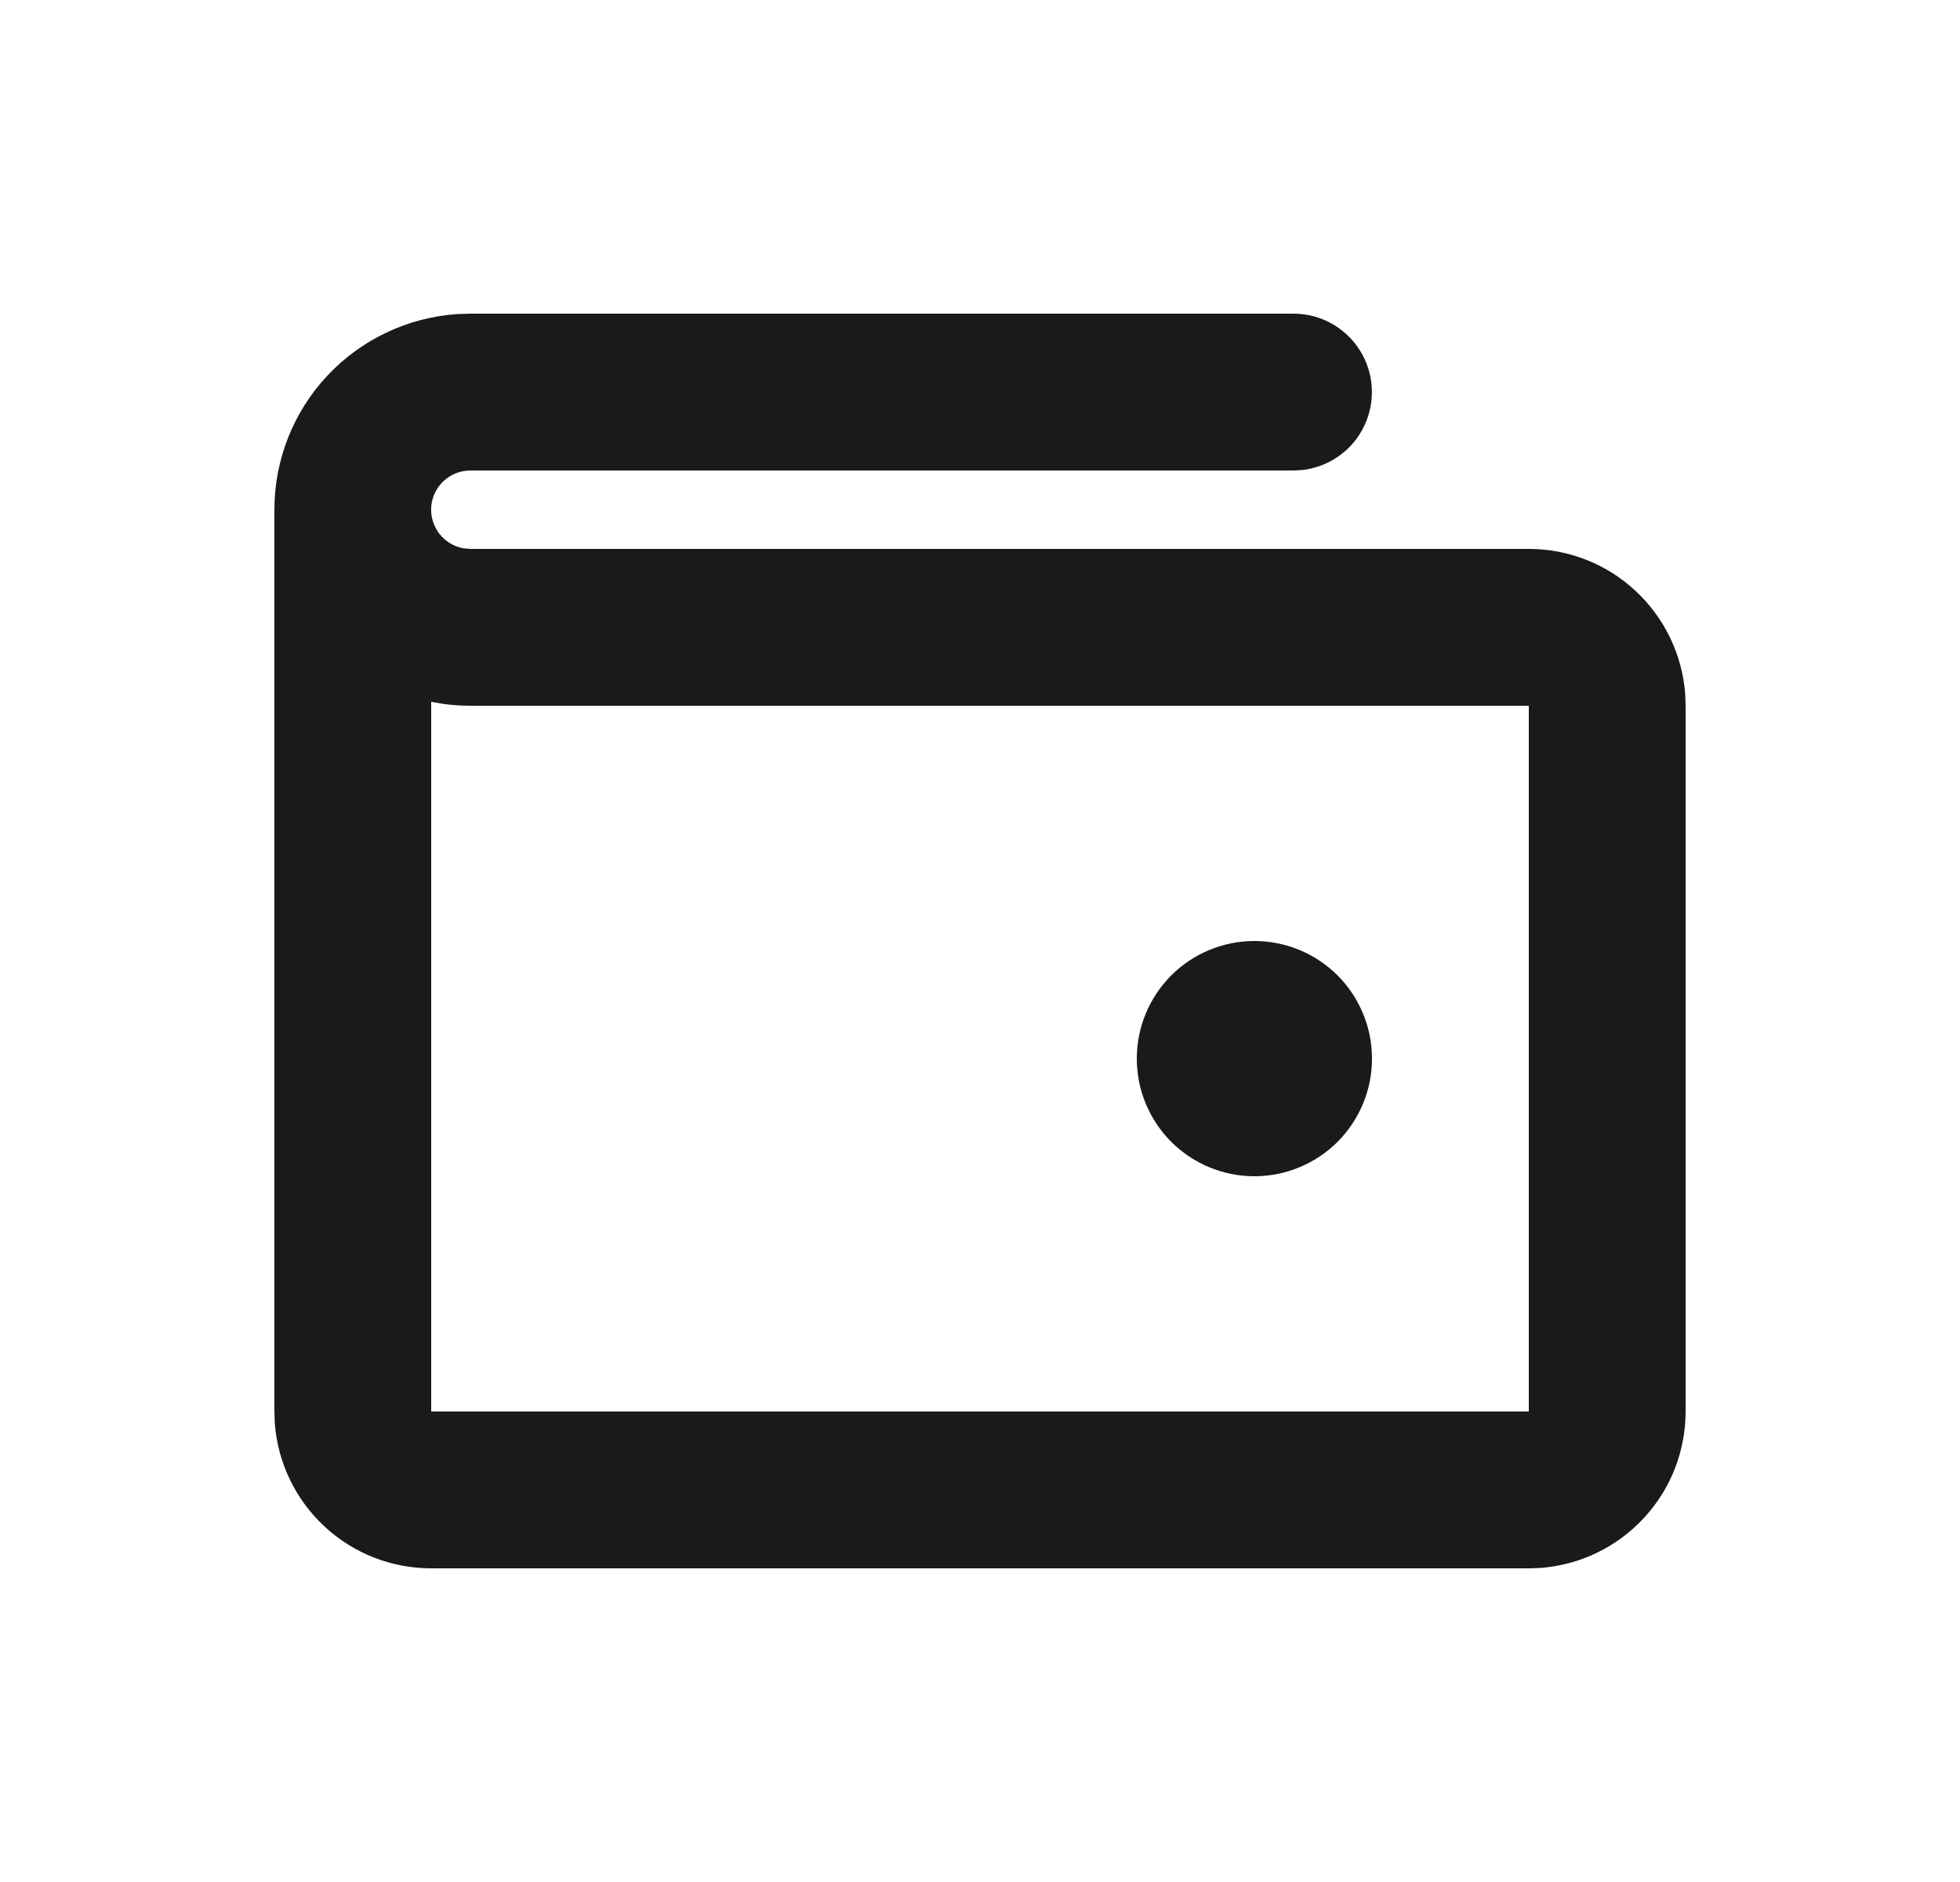 <svg width="25" height="24" viewBox="0 0 25 24" fill="none" xmlns="http://www.w3.org/2000/svg">
<g clip-path="url(#clip0_606_2993)">
<path d="M16.5 4C16.755 4 17 4.098 17.185 4.273C17.371 4.448 17.482 4.687 17.497 4.941C17.512 5.196 17.429 5.446 17.266 5.642C17.102 5.837 16.87 5.963 16.617 5.993L16.5 6H6C5.875 6 5.755 6.046 5.662 6.131C5.57 6.215 5.512 6.33 5.501 6.455C5.49 6.579 5.526 6.703 5.601 6.803C5.677 6.902 5.787 6.97 5.91 6.992L6 7H19.5C20.005 7 20.491 7.19 20.86 7.534C21.23 7.877 21.457 8.347 21.495 8.85L21.5 9V18C21.5 18.505 21.31 18.991 20.966 19.36C20.623 19.73 20.153 19.957 19.65 19.995L19.5 20H5.5C4.995 20 4.509 19.81 4.139 19.466C3.769 19.123 3.543 18.653 3.505 18.15L3.5 18V6.5C3.5 5.865 3.741 5.254 4.175 4.791C4.609 4.328 5.203 4.047 5.836 4.005L6 4H16.5ZM5.5 8.95V18H19.5V9H6C5.886 9 5.773 8.992 5.663 8.978L5.5 8.95ZM16 12C16.398 12 16.779 12.158 17.061 12.439C17.342 12.721 17.5 13.102 17.5 13.5C17.5 13.898 17.342 14.279 17.061 14.561C16.779 14.842 16.398 15 16 15C15.602 15 15.221 14.842 14.939 14.561C14.658 14.279 14.5 13.898 14.5 13.5C14.5 13.102 14.658 12.721 14.939 12.439C15.221 12.158 15.602 12 16 12Z" fill="#1A1A1B"/>
</g>
<defs>
<clipPath id="clip0_606_2993">
<rect width="24" height="24" fill="white" transform="translate(0.5)"/>
</clipPath>
</defs>
</svg>
